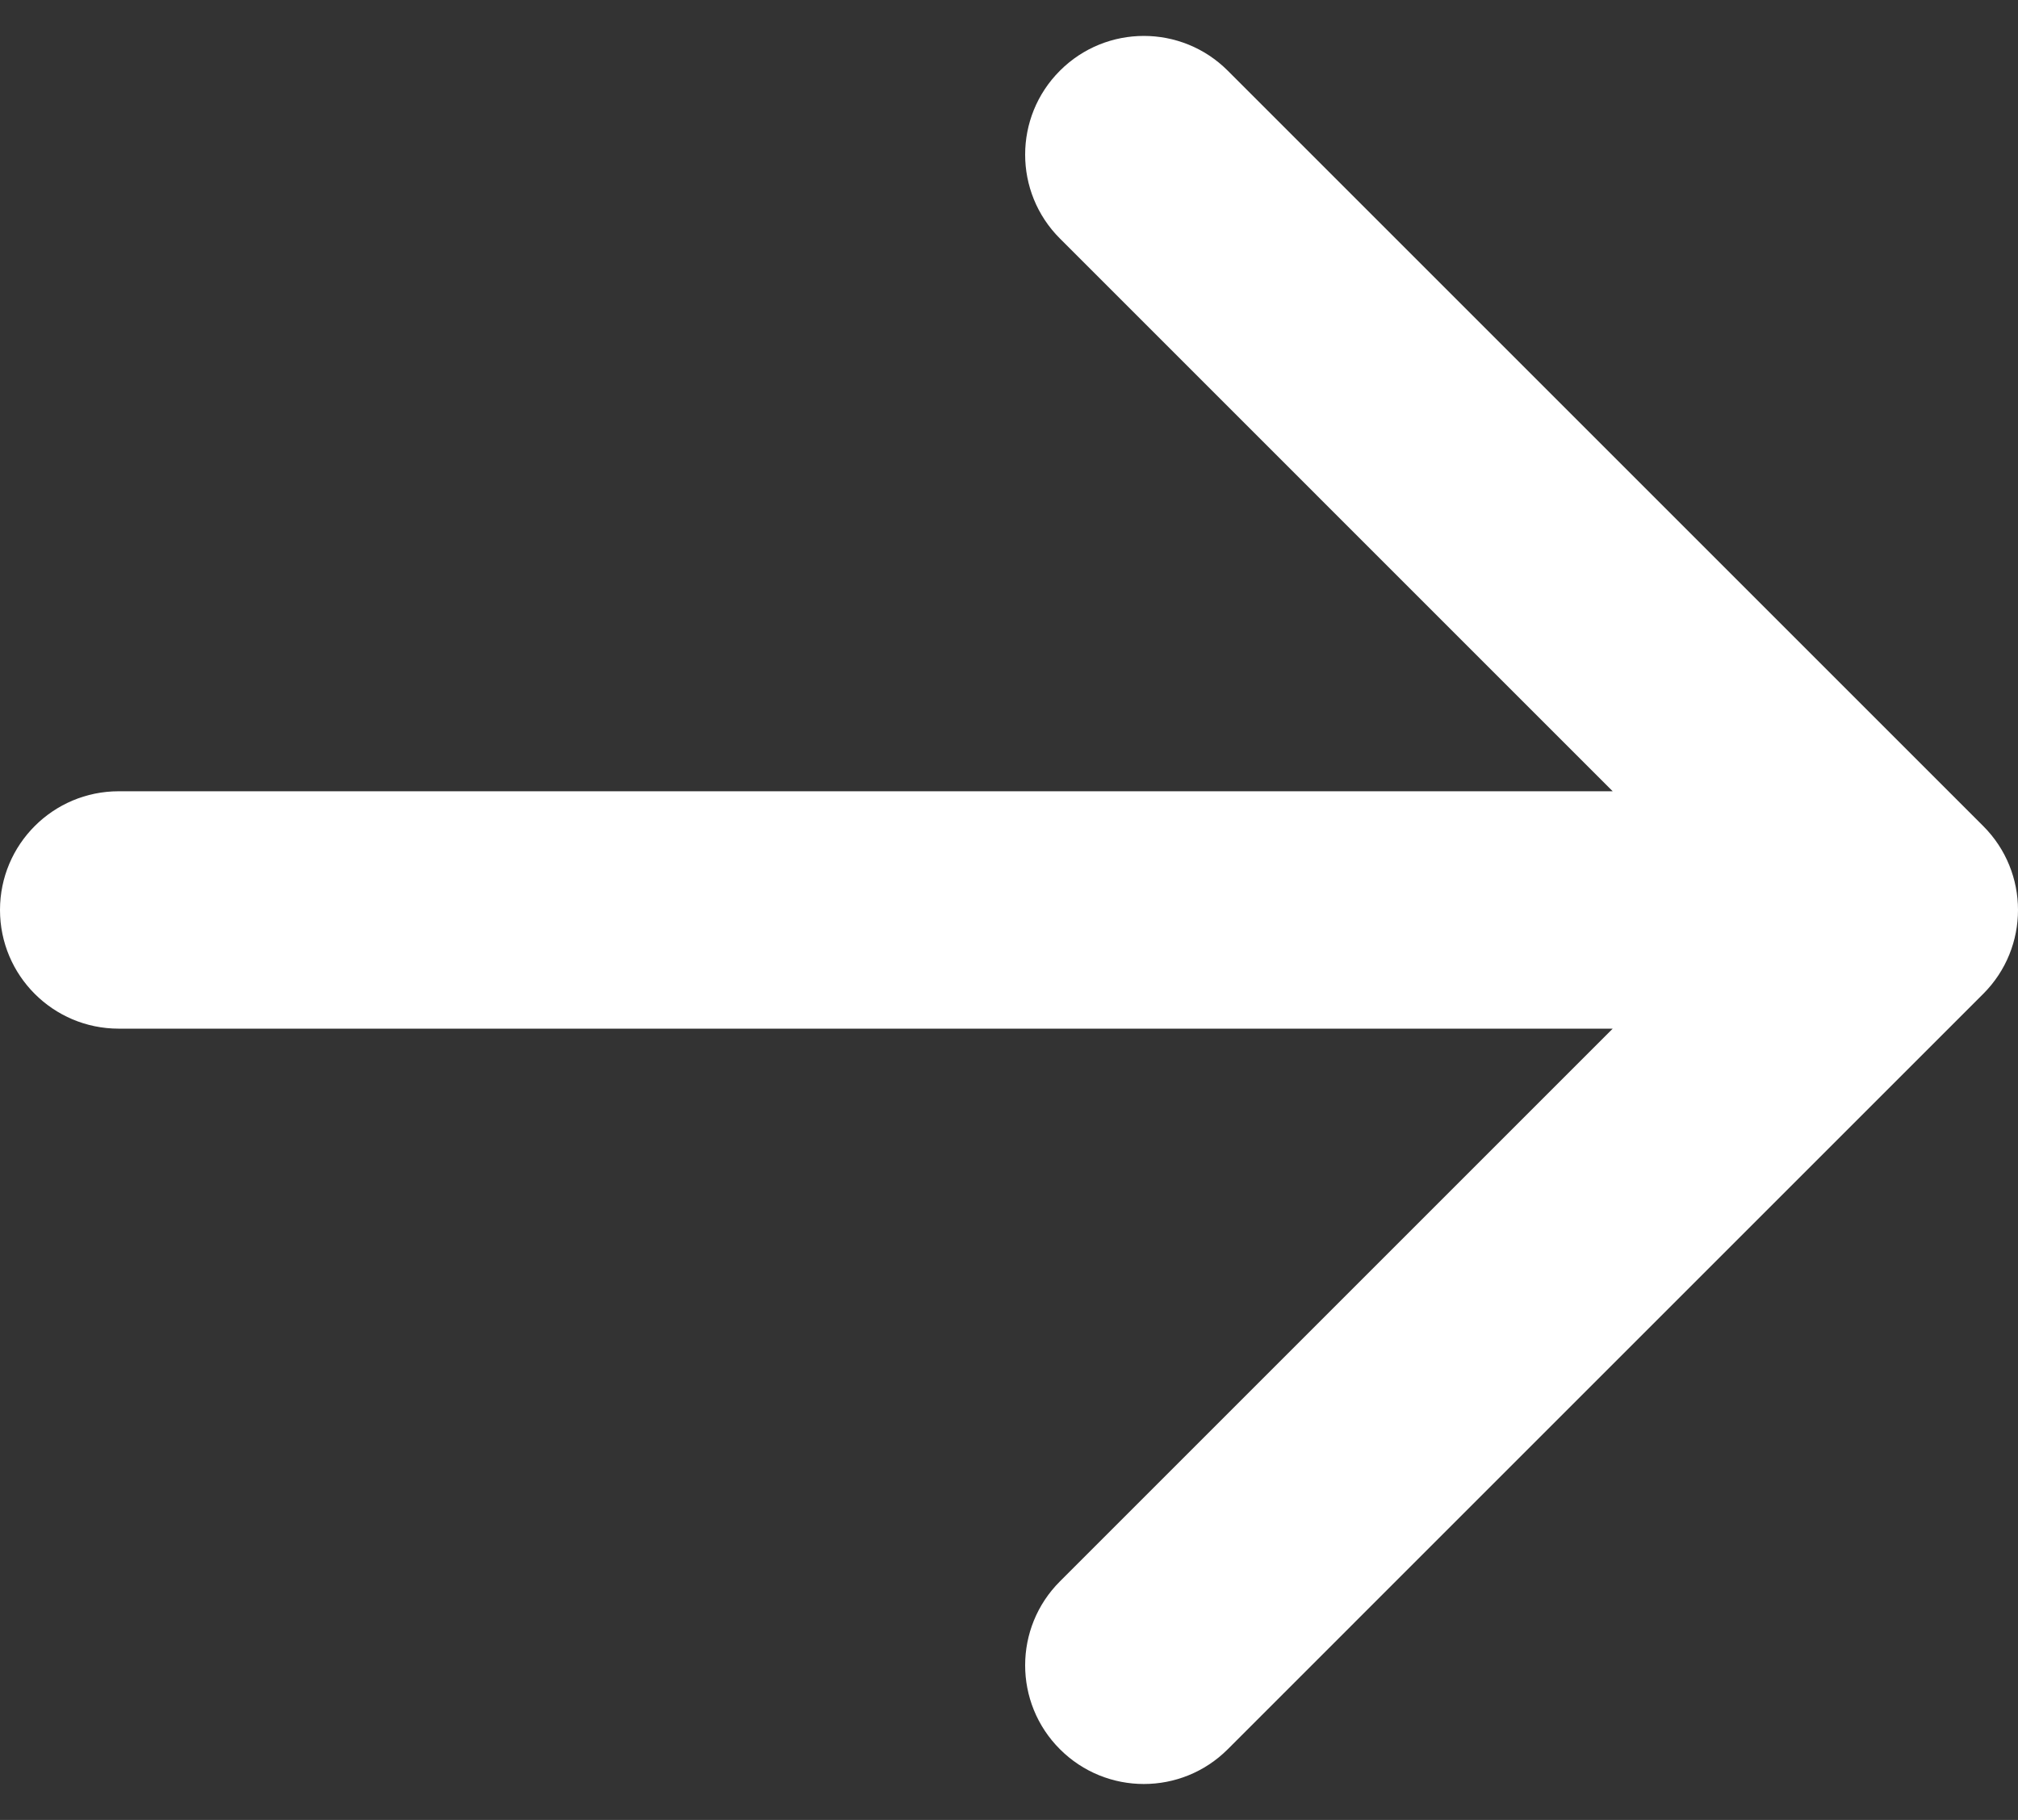 <svg width="51" height="46" viewBox="0 0 51 46" fill="none" xmlns="http://www.w3.org/2000/svg">
<rect x="0" y="0" width="51" height="46" fill="#333333" stroke="none"/>
<path d="M3 20C1.343 20 1.44847e-07 21.343 0 23C-1.44846e-07 24.657 1.343 26 3 26L3 20ZM50.121 25.121C51.293 23.95 51.293 22.05 50.121 20.879L31.029 1.787C29.858 0.615 27.958 0.615 26.787 1.787C25.615 2.958 25.615 4.858 26.787 6.029L43.757 23L26.787 39.971C25.615 41.142 25.615 43.042 26.787 44.213C27.958 45.385 29.858 45.385 31.029 44.213L50.121 25.121ZM3 26L48 26L48 20L3 20L3 26Z" fill="white"/>
</svg>
